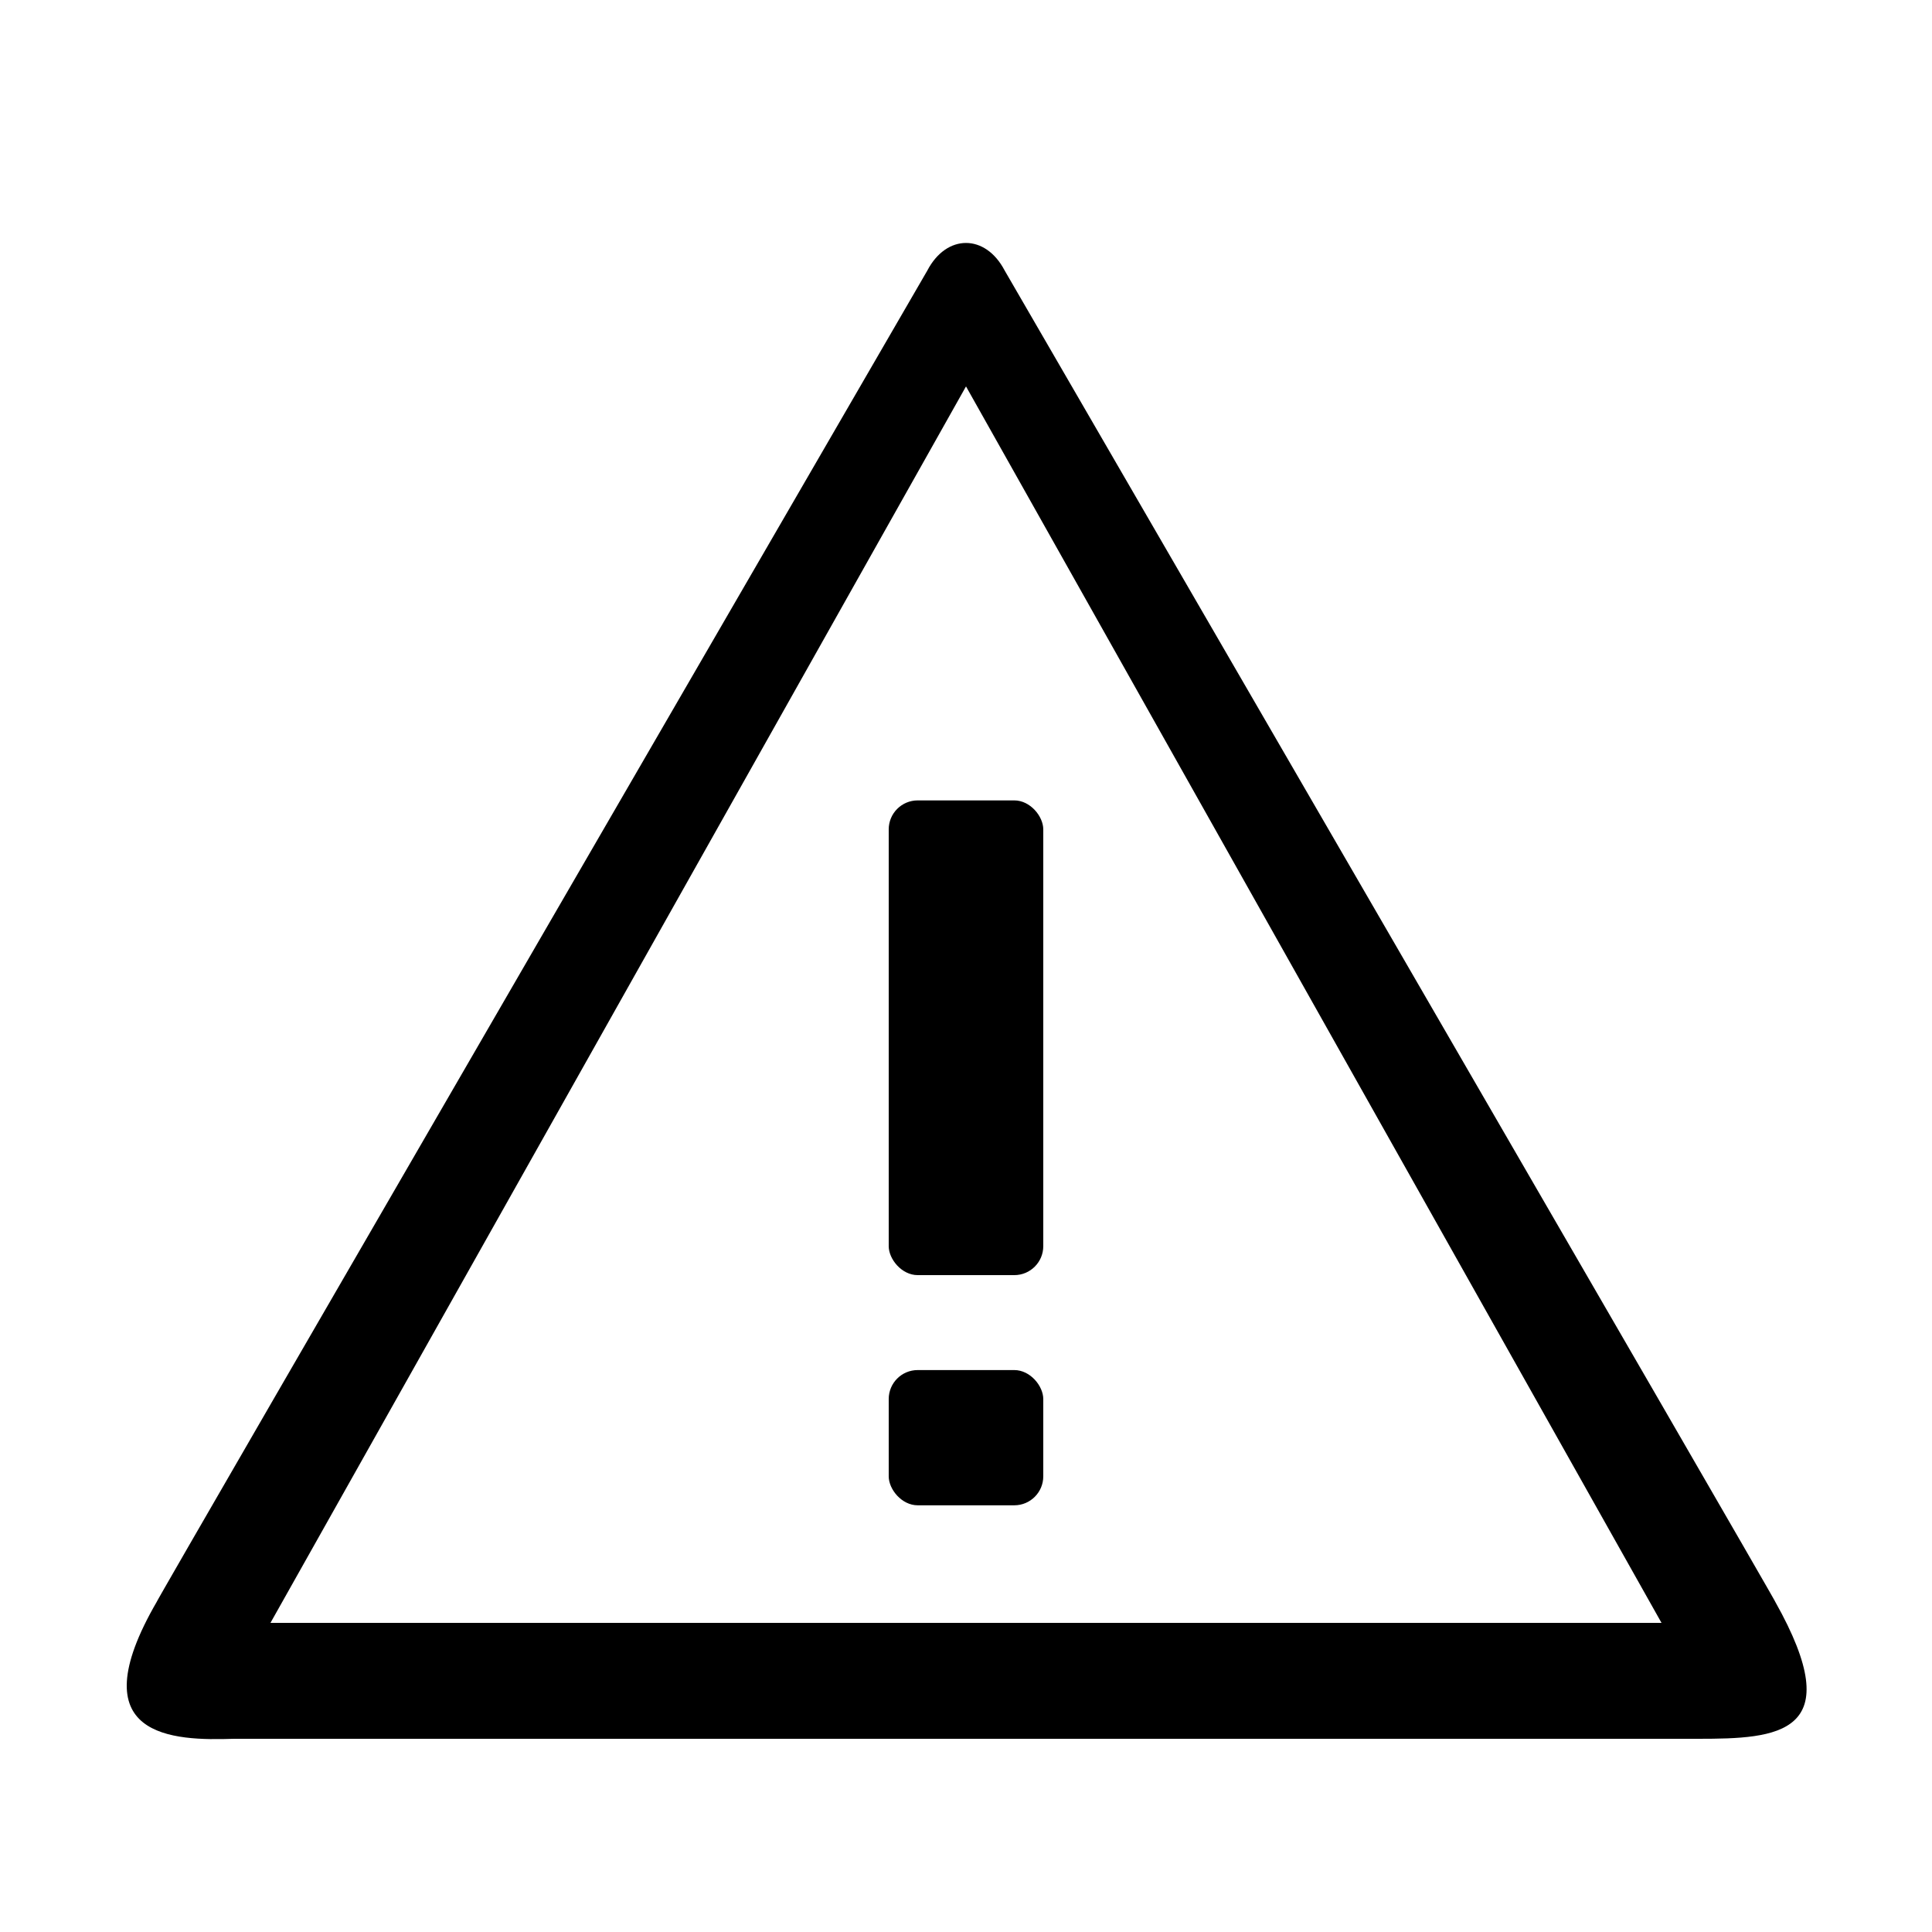 <svg class='warning' xmlns="http://www.w3.org/2000/svg" viewBox="0 0 132.292 132.292">
  <g transform="translate(0 -164.708)">
    <rect width="10.583" height="32.506" x="60.854" y="219.515" ry="1.984"/>
    <rect width="10.583" height="9.26" x="60.854" y="258.522" ry="1.984"/>
    <path d="M63.5 183.23s-52.917 91.28-52.76 91.148c-5.448 9.393 1.166 9.525 5.276 9.393h100.26c5.432 0 10.412-.265 5.276-9.393.156.132-52.76-91.149-52.76-91.149-1.316-2.513-3.976-2.513-5.292 0zm2.646 7.937l47.625 84.666H18.52z"/>
  </g>
</svg>

